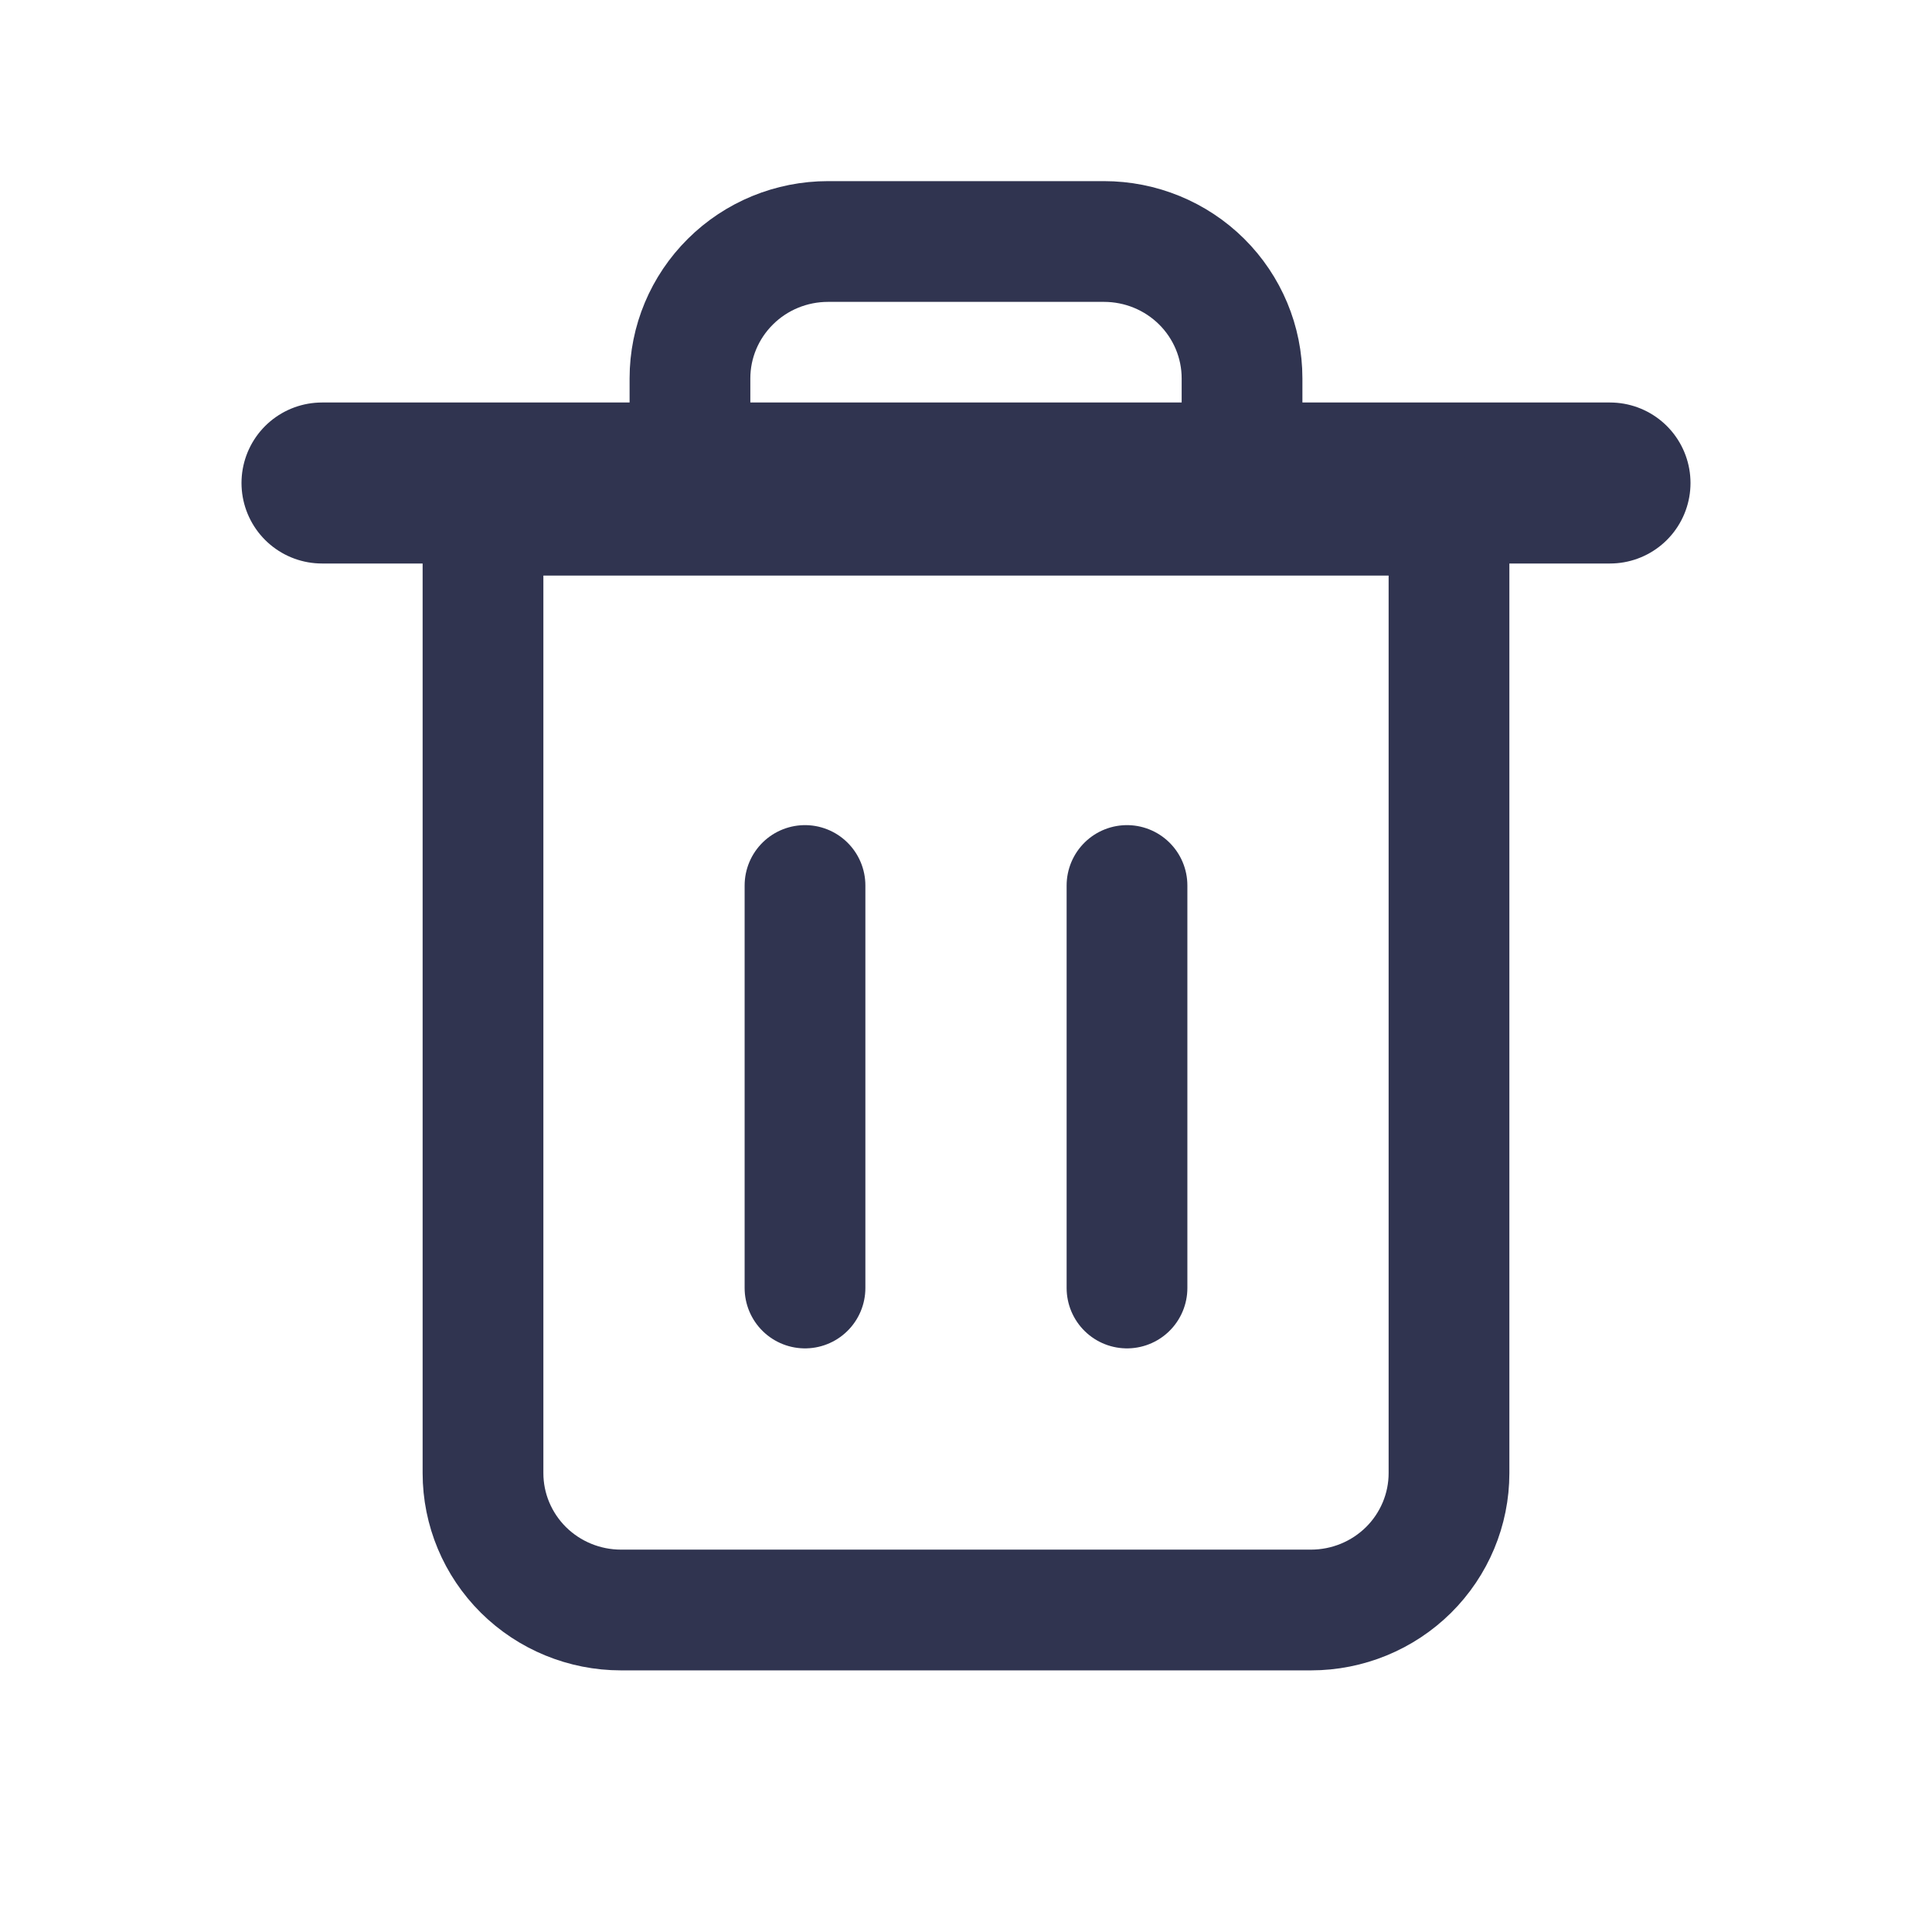 <svg width="24" height="24" viewBox="0 0 24 24" fill="none" xmlns="http://www.w3.org/2000/svg">
<path d="M4 6H5.778H20" stroke="#303450" stroke-width="2" stroke-linecap="round" stroke-linejoin="round"/>
<path d="M8.571 6.4V4.7C8.571 4.249 8.752 3.817 9.074 3.498C9.395 3.179 9.831 3 10.286 3H13.714C14.169 3 14.605 3.179 14.927 3.498C15.248 3.817 15.429 4.249 15.429 4.7V6.4M18 6.4V18.3C18 18.751 17.819 19.183 17.498 19.502C17.176 19.821 16.74 20 16.286 20H7.714C7.26 20 6.824 19.821 6.502 19.502C6.181 19.183 6 18.751 6 18.3V6.4H18Z" stroke="#303450" stroke-width="1.5" stroke-linecap="round" stroke-linejoin="round"/>
<path d="M10 11V16" stroke="#303450" stroke-width="1.5" stroke-linecap="round" stroke-linejoin="round"/>
<path d="M14 11V16" stroke="#303450" stroke-width="1.5" stroke-linecap="round" stroke-linejoin="round"/>
</svg>
